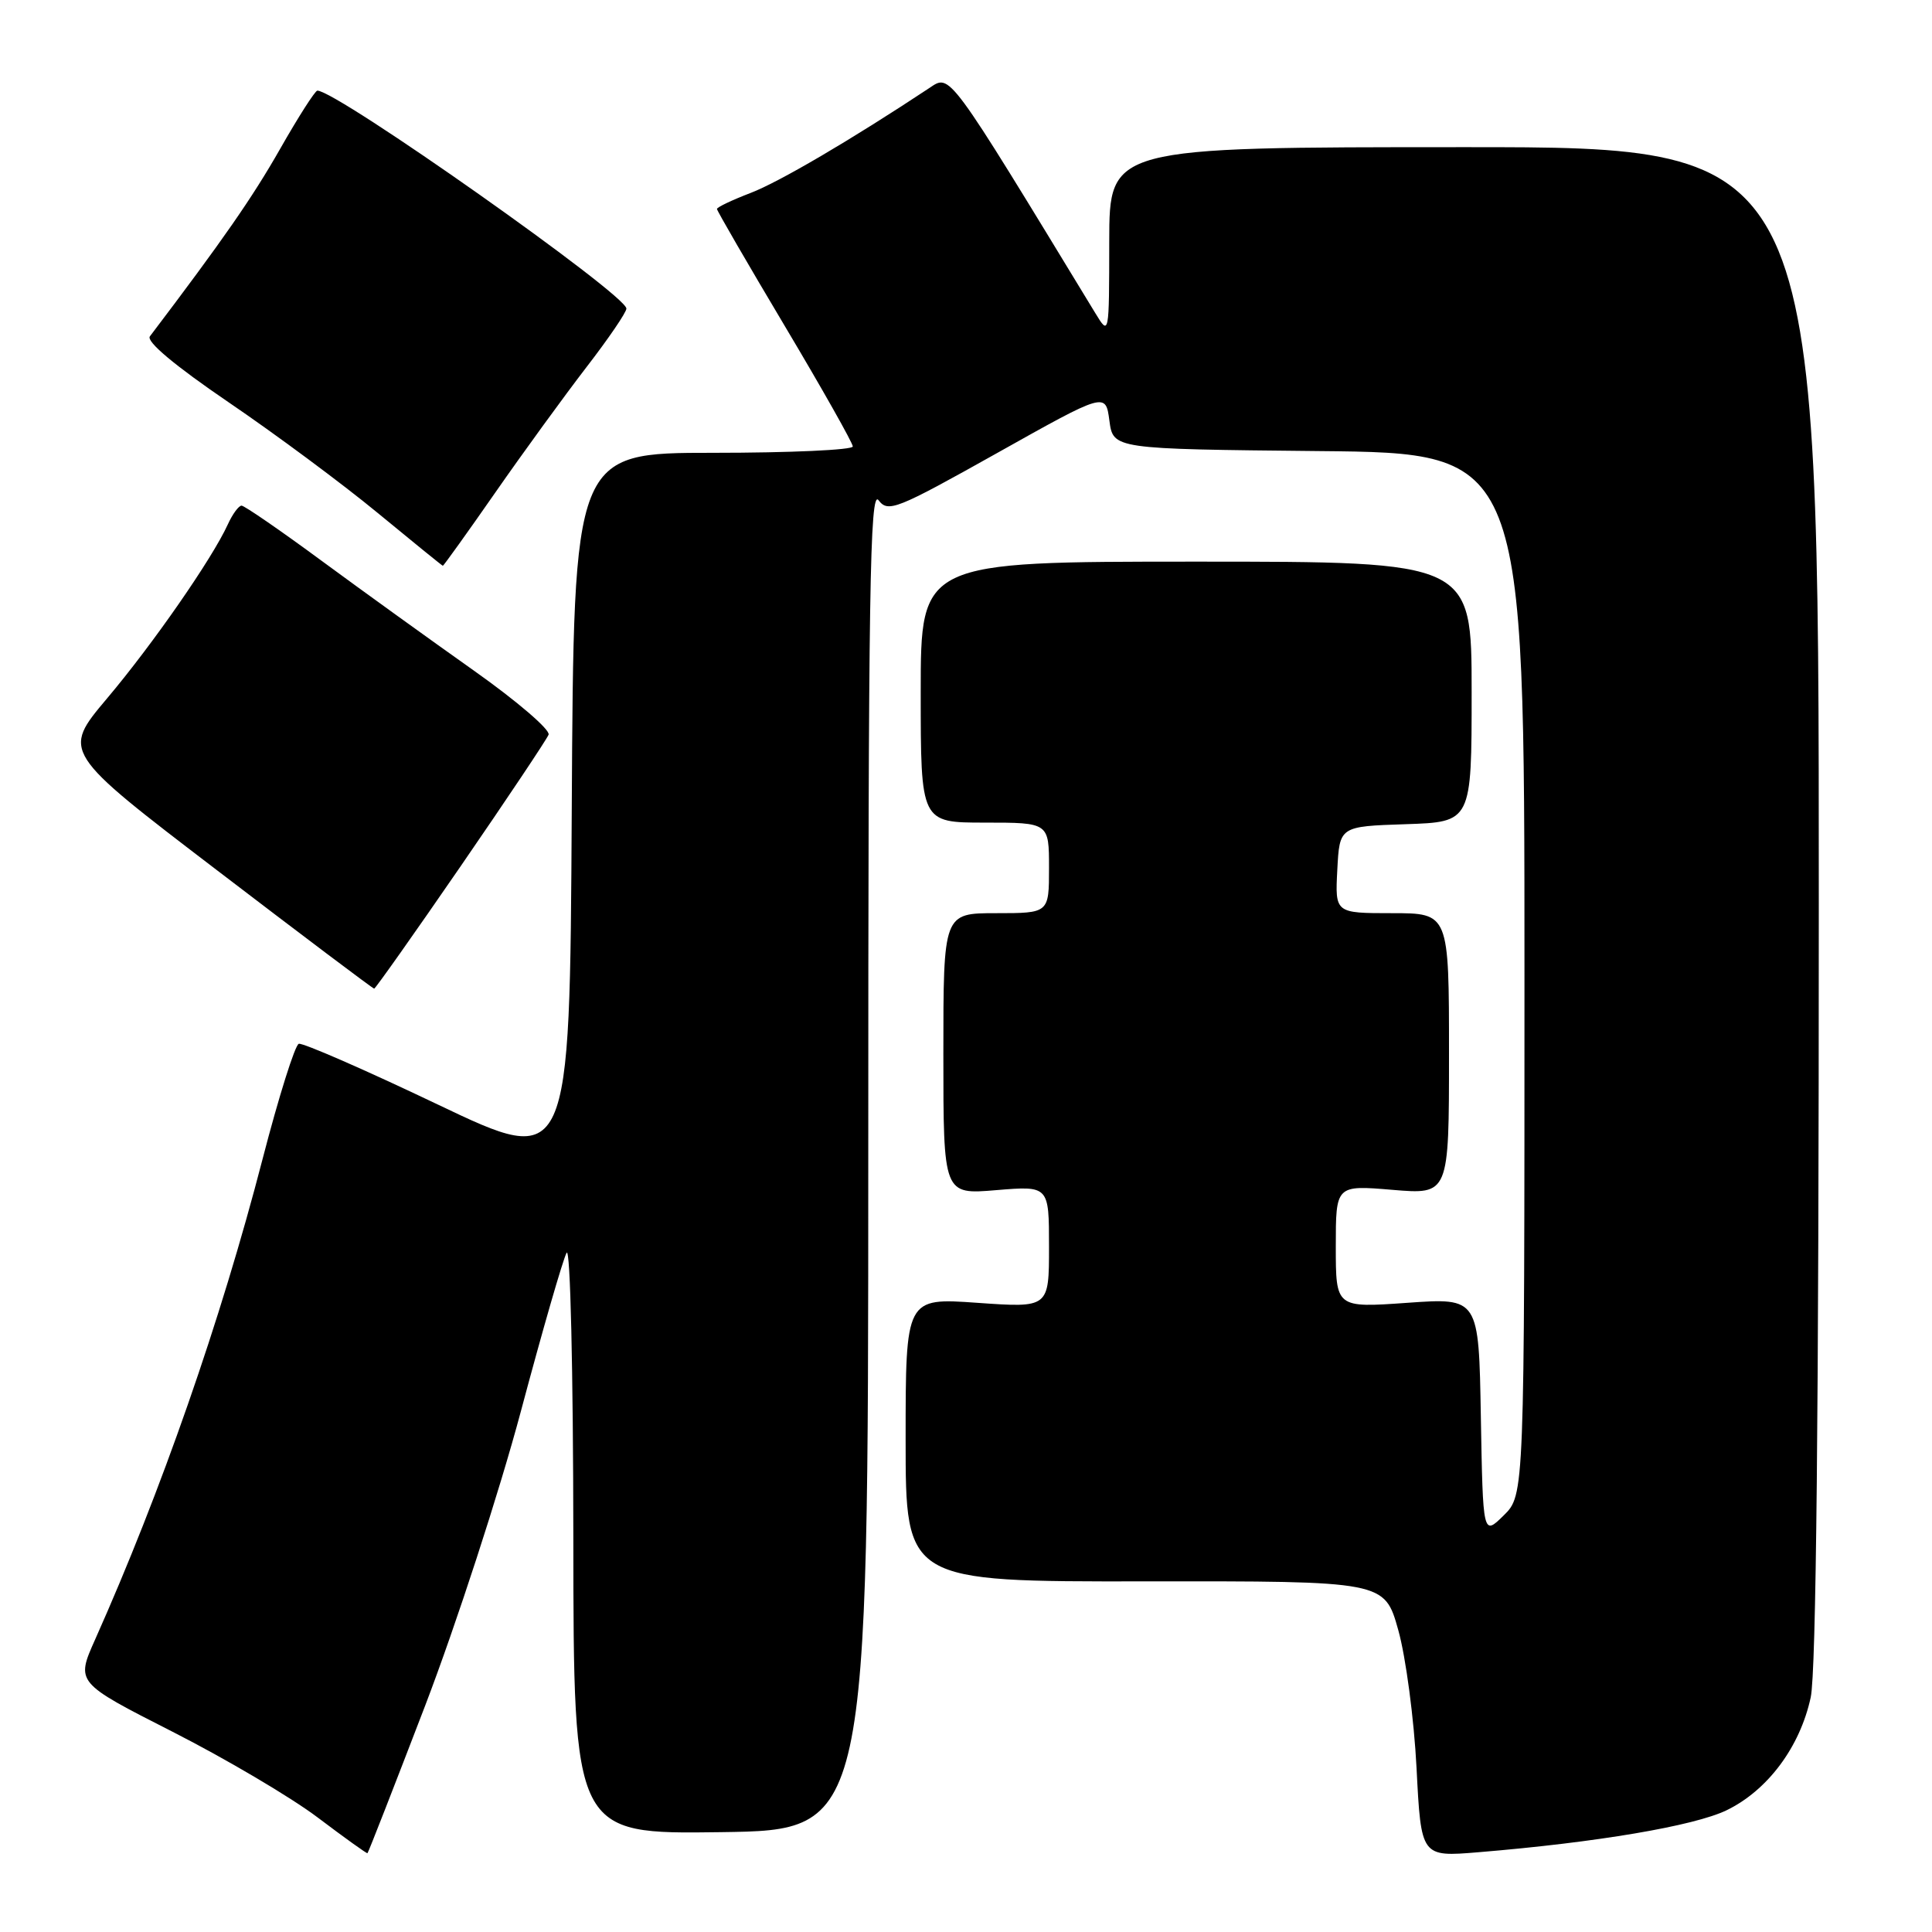 <?xml version="1.0" encoding="UTF-8" standalone="no"?>
<!DOCTYPE svg PUBLIC "-//W3C//DTD SVG 1.1//EN" "http://www.w3.org/Graphics/SVG/1.1/DTD/svg11.dtd" >
<svg xmlns="http://www.w3.org/2000/svg" xmlns:xlink="http://www.w3.org/1999/xlink" version="1.1" viewBox="0 0 256 256">
 <g >
 <path fill="currentColor"
d=" M 56.35 225.97 C 60.45 215.25 66.15 197.74 69.02 187.00 C 71.88 176.28 74.61 166.82 75.08 166.00 C 75.57 165.15 75.95 181.48 75.97 203.77 C 76.00 243.04 76.00 243.04 95.52 242.77 C 115.04 242.50 115.04 242.50 115.05 153.50 C 115.05 78.24 115.26 64.78 116.41 66.28 C 117.68 67.95 118.74 67.53 132.14 60.02 C 146.50 51.97 146.50 51.97 147.00 55.73 C 147.50 59.50 147.50 59.50 174.75 59.77 C 202.00 60.03 202.00 60.03 202.00 129.06 C 202.00 198.09 202.00 198.09 199.25 200.80 C 196.50 203.50 196.50 203.50 196.22 187.73 C 195.95 171.96 195.95 171.96 186.47 172.63 C 177.00 173.30 177.00 173.30 177.00 165.16 C 177.00 157.03 177.00 157.03 184.50 157.66 C 192.00 158.29 192.00 158.29 192.00 139.65 C 192.00 121.00 192.00 121.00 184.45 121.00 C 176.90 121.00 176.90 121.00 177.20 115.25 C 177.50 109.50 177.50 109.50 186.25 109.21 C 195.00 108.92 195.00 108.92 195.00 91.67 C 195.00 74.42 195.00 74.42 158.50 74.42 C 122.00 74.42 122.00 74.42 122.00 91.71 C 122.00 109.00 122.00 109.00 130.50 109.00 C 139.00 109.00 139.00 109.00 139.00 115.00 C 139.00 121.00 139.00 121.00 132.00 121.00 C 125.00 121.00 125.00 121.00 125.00 139.65 C 125.00 158.29 125.00 158.29 132.00 157.70 C 139.00 157.12 139.00 157.12 139.00 165.21 C 139.00 173.30 139.00 173.30 129.50 172.63 C 120.00 171.96 120.00 171.96 120.00 190.77 C 120.00 209.58 120.00 209.58 151.73 209.54 C 183.46 209.50 183.46 209.50 185.28 216.00 C 186.28 219.57 187.37 227.80 187.70 234.28 C 188.30 246.06 188.30 246.06 195.90 245.43 C 211.54 244.14 224.47 241.95 228.78 239.87 C 234.23 237.23 238.52 231.47 239.93 224.90 C 240.65 221.53 241.00 187.21 241.00 119.70 C 241.00 19.49 241.00 19.49 194.00 19.50 C 147.00 19.50 147.00 19.50 146.98 32.00 C 146.97 44.50 146.97 44.50 145.14 41.50 C 125.39 9.03 125.95 9.80 123.13 11.67 C 112.85 18.48 103.23 24.13 99.45 25.57 C 97.00 26.51 95.00 27.46 95.00 27.69 C 95.00 27.92 99.05 34.91 104.00 43.22 C 108.95 51.53 113.00 58.70 113.00 59.16 C 113.00 59.62 104.68 60.00 94.51 60.00 C 76.02 60.00 76.02 60.00 75.76 107.35 C 75.50 154.70 75.50 154.70 58.00 146.35 C 48.38 141.76 40.09 138.14 39.59 138.31 C 39.09 138.47 36.93 145.33 34.80 153.55 C 29.25 174.98 21.31 197.74 12.61 217.23 C 10.05 222.95 10.05 222.95 22.87 229.47 C 29.93 233.06 38.58 238.17 42.10 240.83 C 45.62 243.49 48.59 245.62 48.69 245.56 C 48.80 245.50 52.24 236.68 56.35 225.97 Z  M 61.06 114.75 C 67.21 105.81 72.44 97.98 72.69 97.35 C 72.94 96.71 68.50 92.90 62.82 88.88 C 57.14 84.86 48.04 78.30 42.59 74.29 C 37.15 70.28 32.38 67.00 32.01 67.00 C 31.63 67.00 30.81 68.12 30.18 69.50 C 28.13 74.00 20.25 85.36 14.17 92.56 C 8.22 99.63 8.22 99.63 28.75 115.31 C 40.04 123.94 49.41 131.00 49.58 131.00 C 49.74 131.00 54.91 123.69 61.06 114.75 Z  M 65.64 65.25 C 69.37 59.89 74.81 52.42 77.71 48.65 C 80.62 44.88 83.00 41.39 83.00 40.89 C 83.00 39.06 44.58 11.96 42.05 12.01 C 41.75 12.02 39.52 15.50 37.10 19.76 C 33.45 26.17 29.54 31.80 19.86 44.57 C 19.35 45.25 23.15 48.44 30.27 53.29 C 36.45 57.49 45.33 64.08 50.00 67.93 C 54.67 71.78 58.58 74.95 58.68 74.97 C 58.77 74.98 61.91 70.61 65.64 65.25 Z "/>
</g>
</svg>